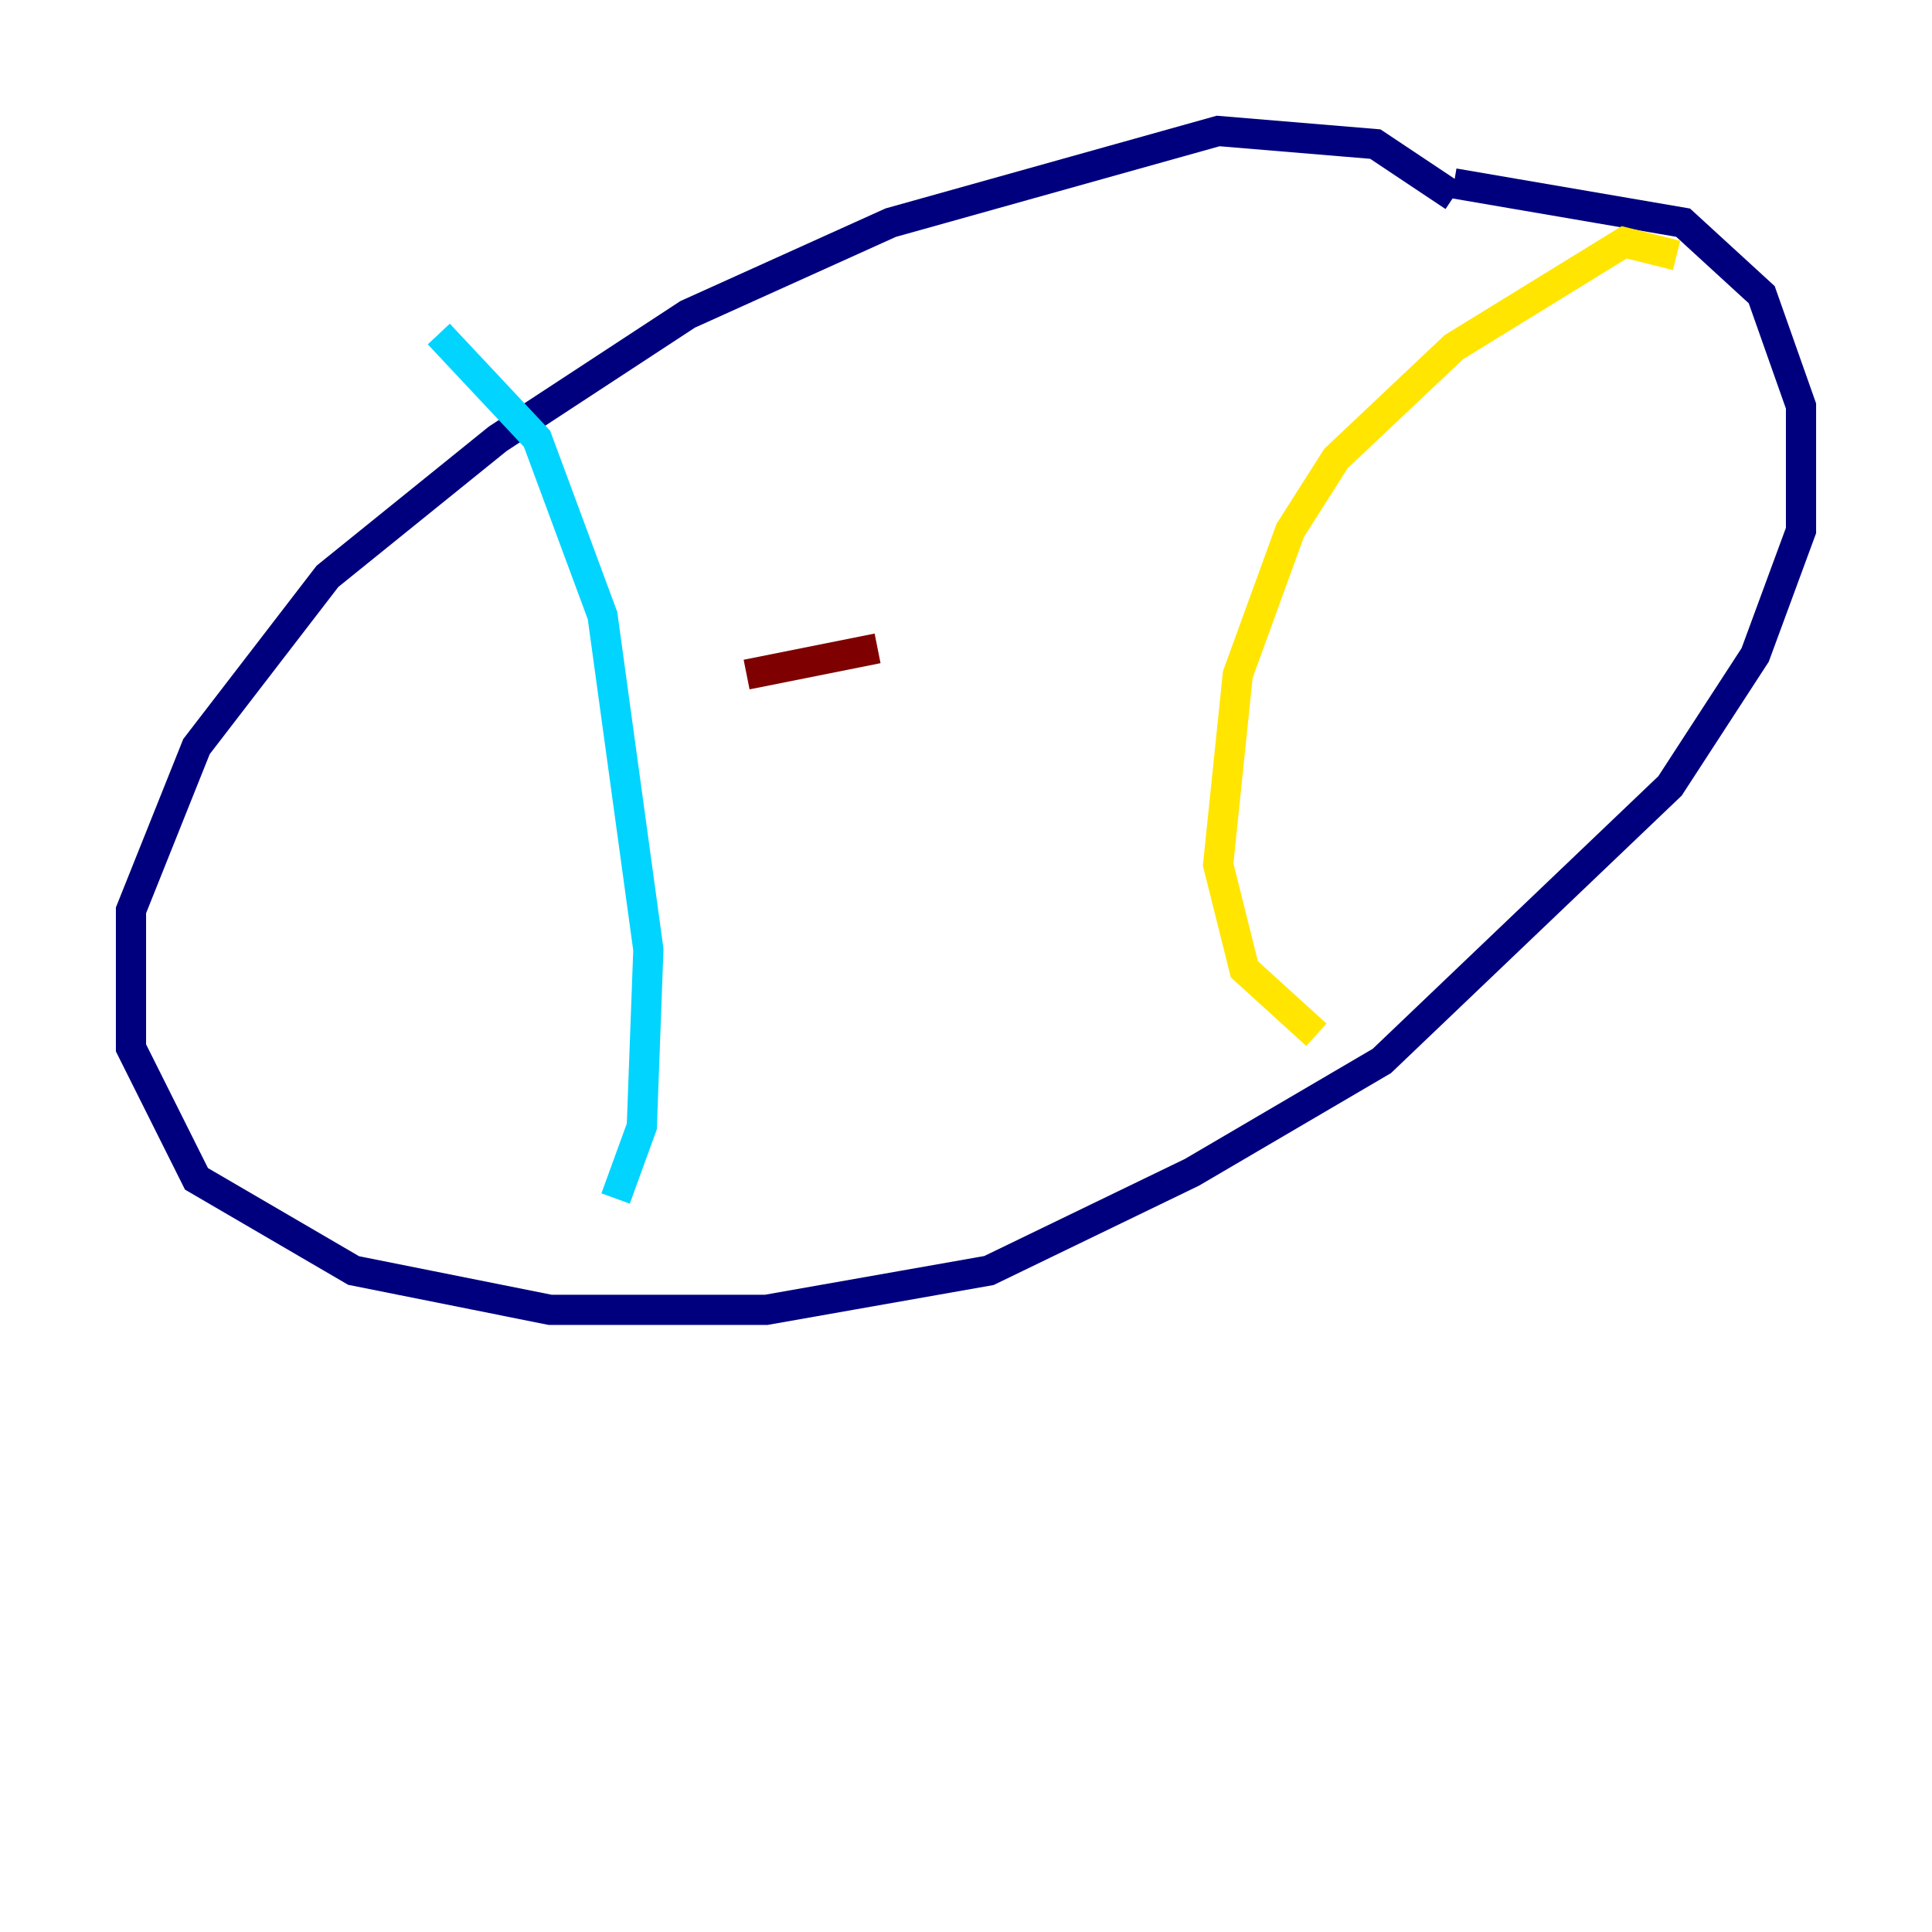<?xml version="1.0" encoding="utf-8" ?>
<svg baseProfile="tiny" height="128" version="1.2" viewBox="0,0,128,128" width="128" xmlns="http://www.w3.org/2000/svg" xmlns:ev="http://www.w3.org/2001/xml-events" xmlns:xlink="http://www.w3.org/1999/xlink"><defs /><polyline fill="none" points="96.325,13.017 91.119,9.546 80.705,8.678 59.01,14.752 45.559,20.827 32.976,29.071 21.695,38.183 13.017,49.464 8.678,60.312 8.678,69.424 13.017,78.102 23.43,84.176 36.447,86.78 50.766,86.78 65.519,84.176 78.969,77.668 91.552,70.291 110.644,52.068 116.285,43.39 119.322,35.146 119.322,26.902 116.719,19.525 111.512,14.752 96.325,12.149" stroke="#00007f" stroke-width="2" /><polyline fill="none" points="29.071,22.129 35.58,29.071 39.919,40.786 42.956,62.915 42.522,74.63 40.786,79.403" stroke="#00d4ff" stroke-width="2" /><polyline fill="none" points="111.078,16.922 107.607,16.054 96.325,22.997 88.515,30.373 85.478,35.146 82.007,44.691 80.705,57.275 82.441,64.217 87.214,68.556" stroke="#ffe500" stroke-width="2" /><polyline fill="none" points="49.464,44.691 58.142,42.956" stroke="#7f0000" stroke-width="2" /></svg>